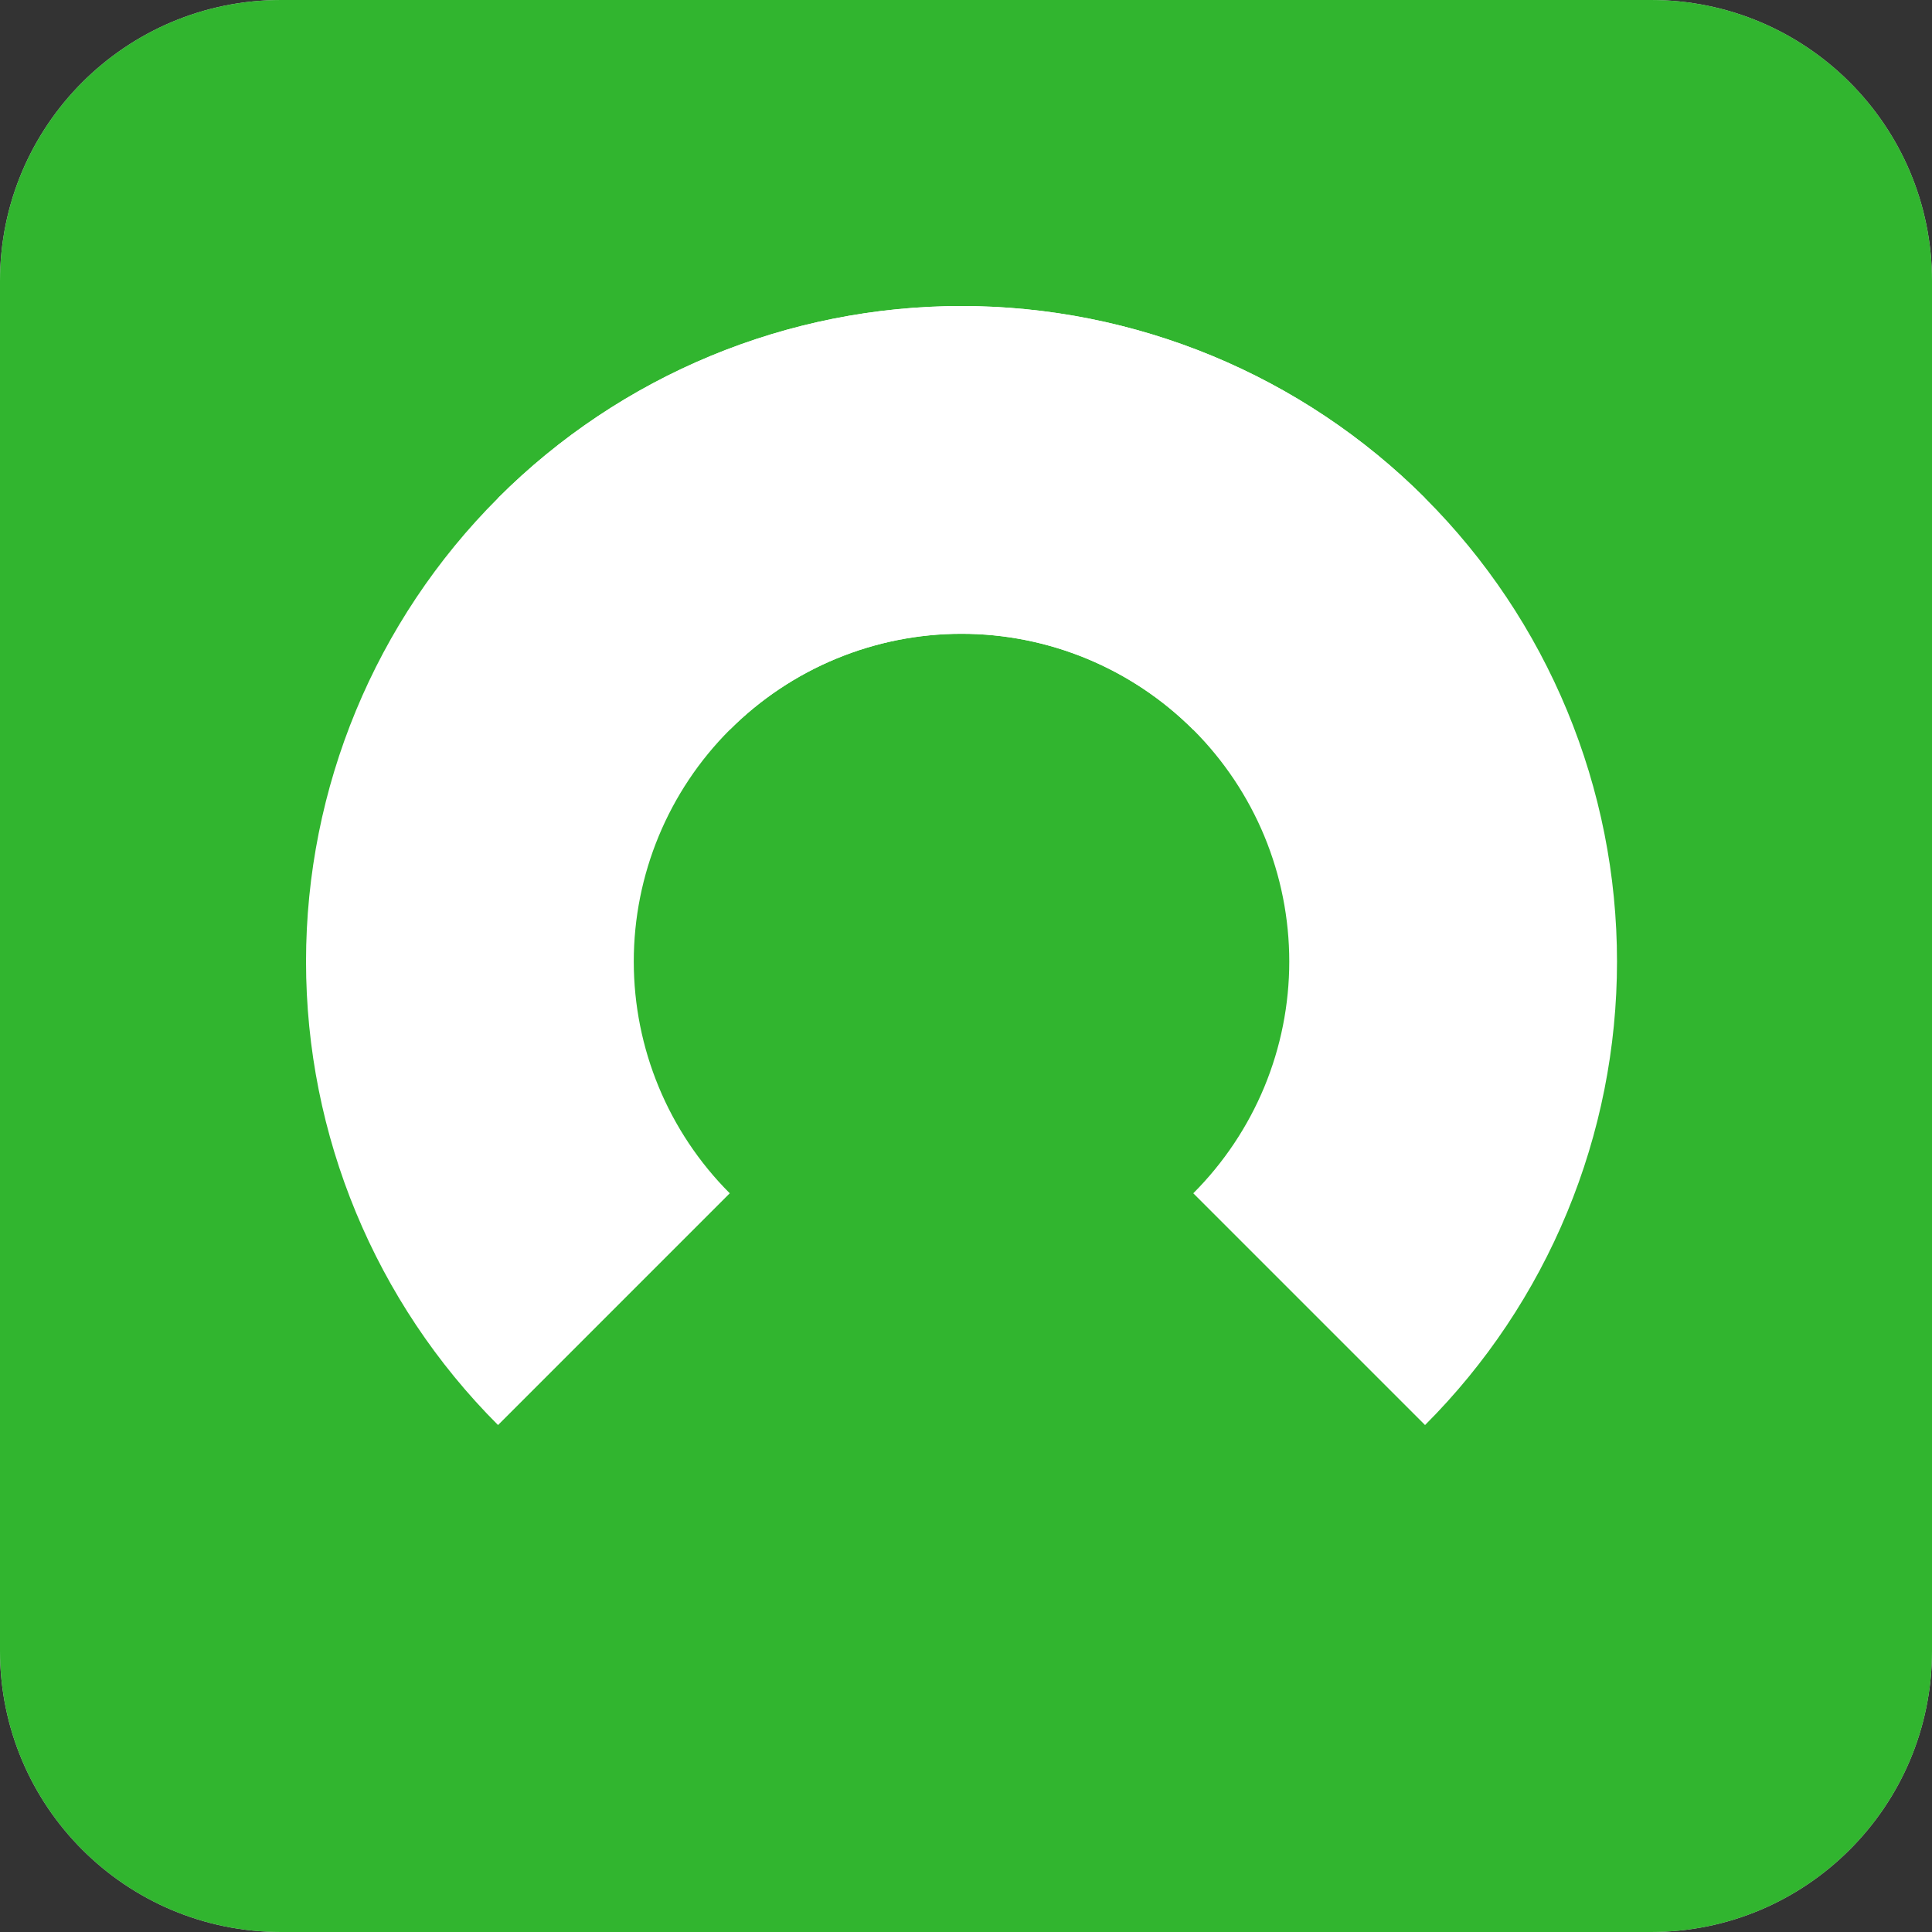 <svg width="50" height="50" viewBox="0 0 50 50" fill="none" xmlns="http://www.w3.org/2000/svg">
<rect x="0" y="0" width="50" height="50" fill="#333333" stroke="none"/>
<path d="M0 7.273C0 3.256 3.256 0 7.273 0H42.727C46.744 0 50 3.256 50 7.273V42.727C50 46.744 46.744 50 42.727 50H7.273C3.256 50 0 46.744 0 42.727V7.273Z" fill="#D3D3D3"/>
<path d="M0 7.273C0 3.256 3.256 0 7.273 0H42.727C46.744 0 50 3.256 50 7.273V42.727C50 46.744 46.744 50 42.727 50H7.273C3.256 50 0 46.744 0 42.727V7.273Z" fill="#31B52F"/>
<path d="M12.889 12.889C14.464 11.313 16.334 10.064 18.392 9.211C20.45 8.359 22.656 7.92 24.884 7.92C27.112 7.92 29.318 8.359 31.376 9.211C33.434 10.064 35.304 11.313 36.88 12.889C38.455 14.464 39.705 16.334 40.557 18.392C41.41 20.451 41.848 22.657 41.848 24.884C41.848 27.112 41.41 29.318 40.557 31.376C39.705 33.434 38.455 35.305 36.88 36.88L30.882 30.882C31.669 30.094 32.294 29.159 32.721 28.13C33.147 27.101 33.366 25.998 33.366 24.884C33.366 23.77 33.147 22.667 32.721 21.638C32.294 20.609 31.669 19.674 30.882 18.887C30.094 18.099 29.159 17.474 28.13 17.048C27.101 16.622 25.998 16.402 24.884 16.402C23.77 16.402 22.667 16.622 21.638 17.048C20.609 17.474 19.674 18.099 18.886 18.887L12.889 12.889Z" fill="white"/>
<path d="M12.889 36.88C9.707 33.698 7.92 29.384 7.92 24.884C7.92 20.385 9.707 16.07 12.889 12.889C16.07 9.707 20.385 7.92 24.884 7.92C29.383 7.92 33.698 9.707 36.88 12.889L30.882 18.887C29.291 17.296 27.134 16.402 24.884 16.402C22.634 16.402 20.477 17.296 18.886 18.887C17.296 20.477 16.402 22.635 16.402 24.884C16.402 27.134 17.296 29.291 18.886 30.882L12.889 36.88Z" fill="white"/>
</svg>
